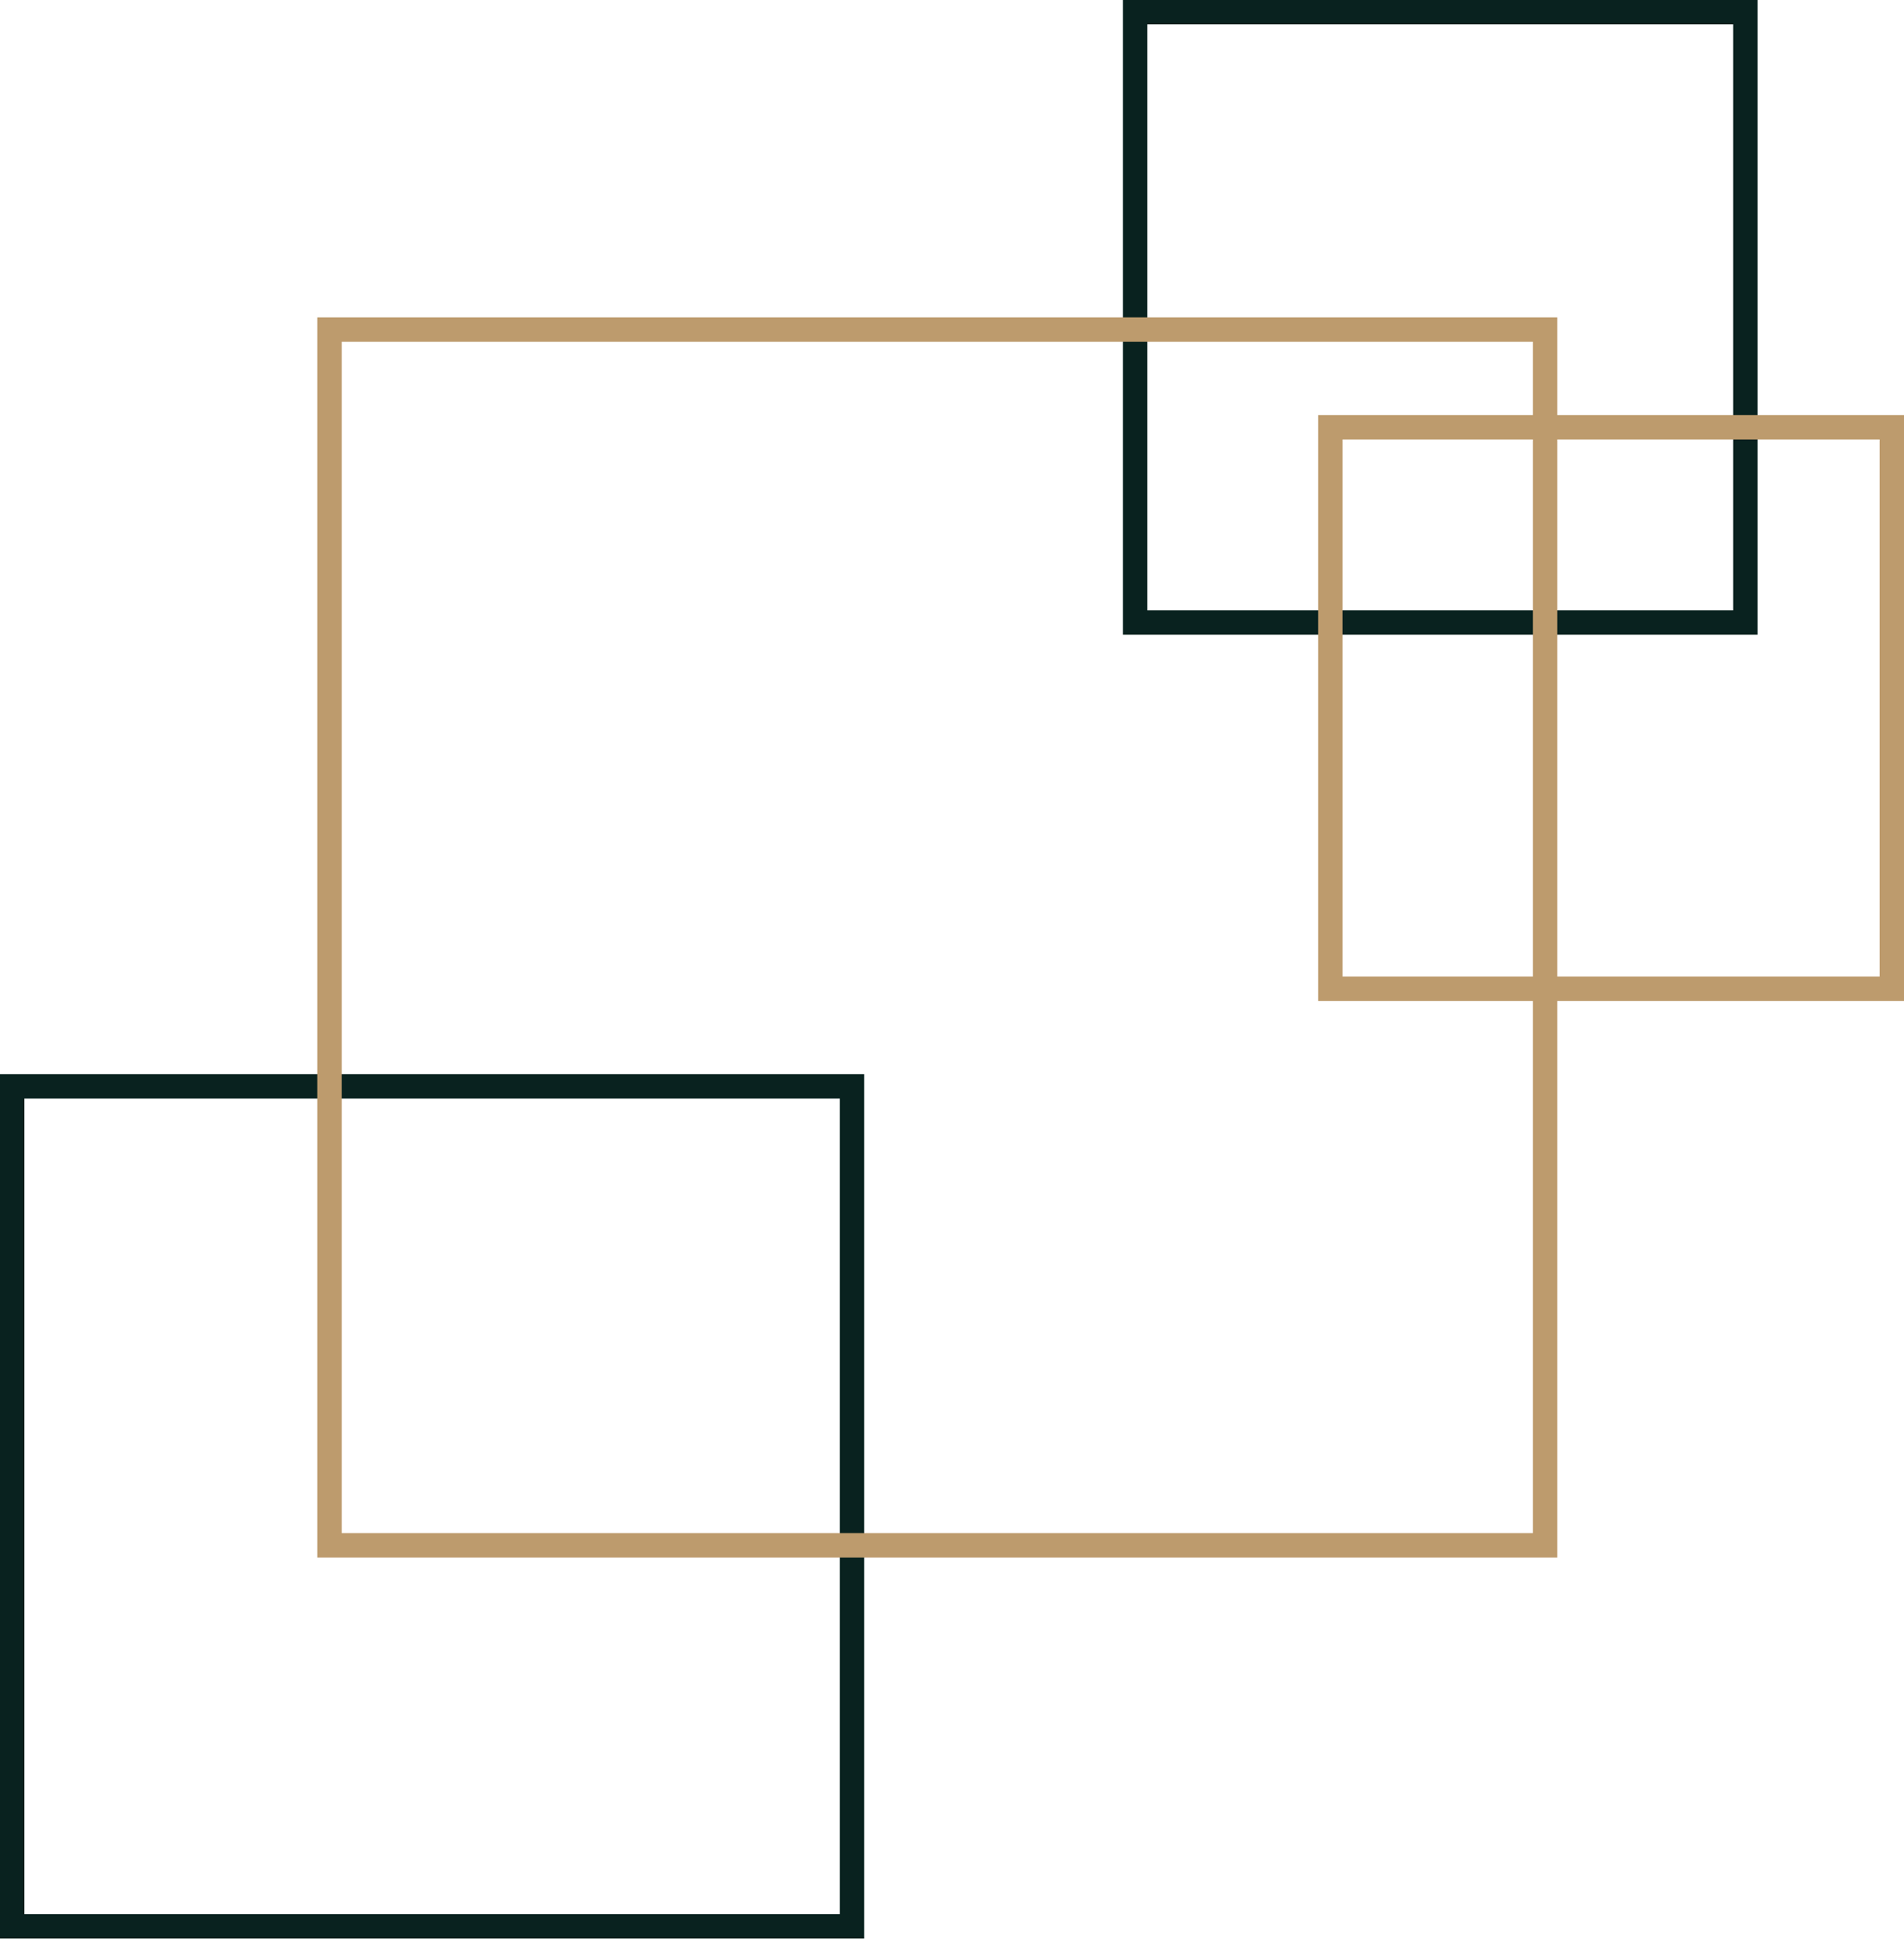 <svg width="78" height="80" viewBox="0 0 78 80" fill="none" xmlns="http://www.w3.org/2000/svg">
<rect x="46.5" y="0.5" width="25" height="25" stroke="#09221F"/>
<rect x="0.5" y="44.5" width="34.403" height="34.403" stroke="#09221F"/>
<rect x="13.5" y="13.5" width="49.796" height="49.796" stroke="#BD9B6D"/>
<rect x="54.5" y="17.5" width="23" height="23" stroke="#BD9B6D"/>
</svg>
